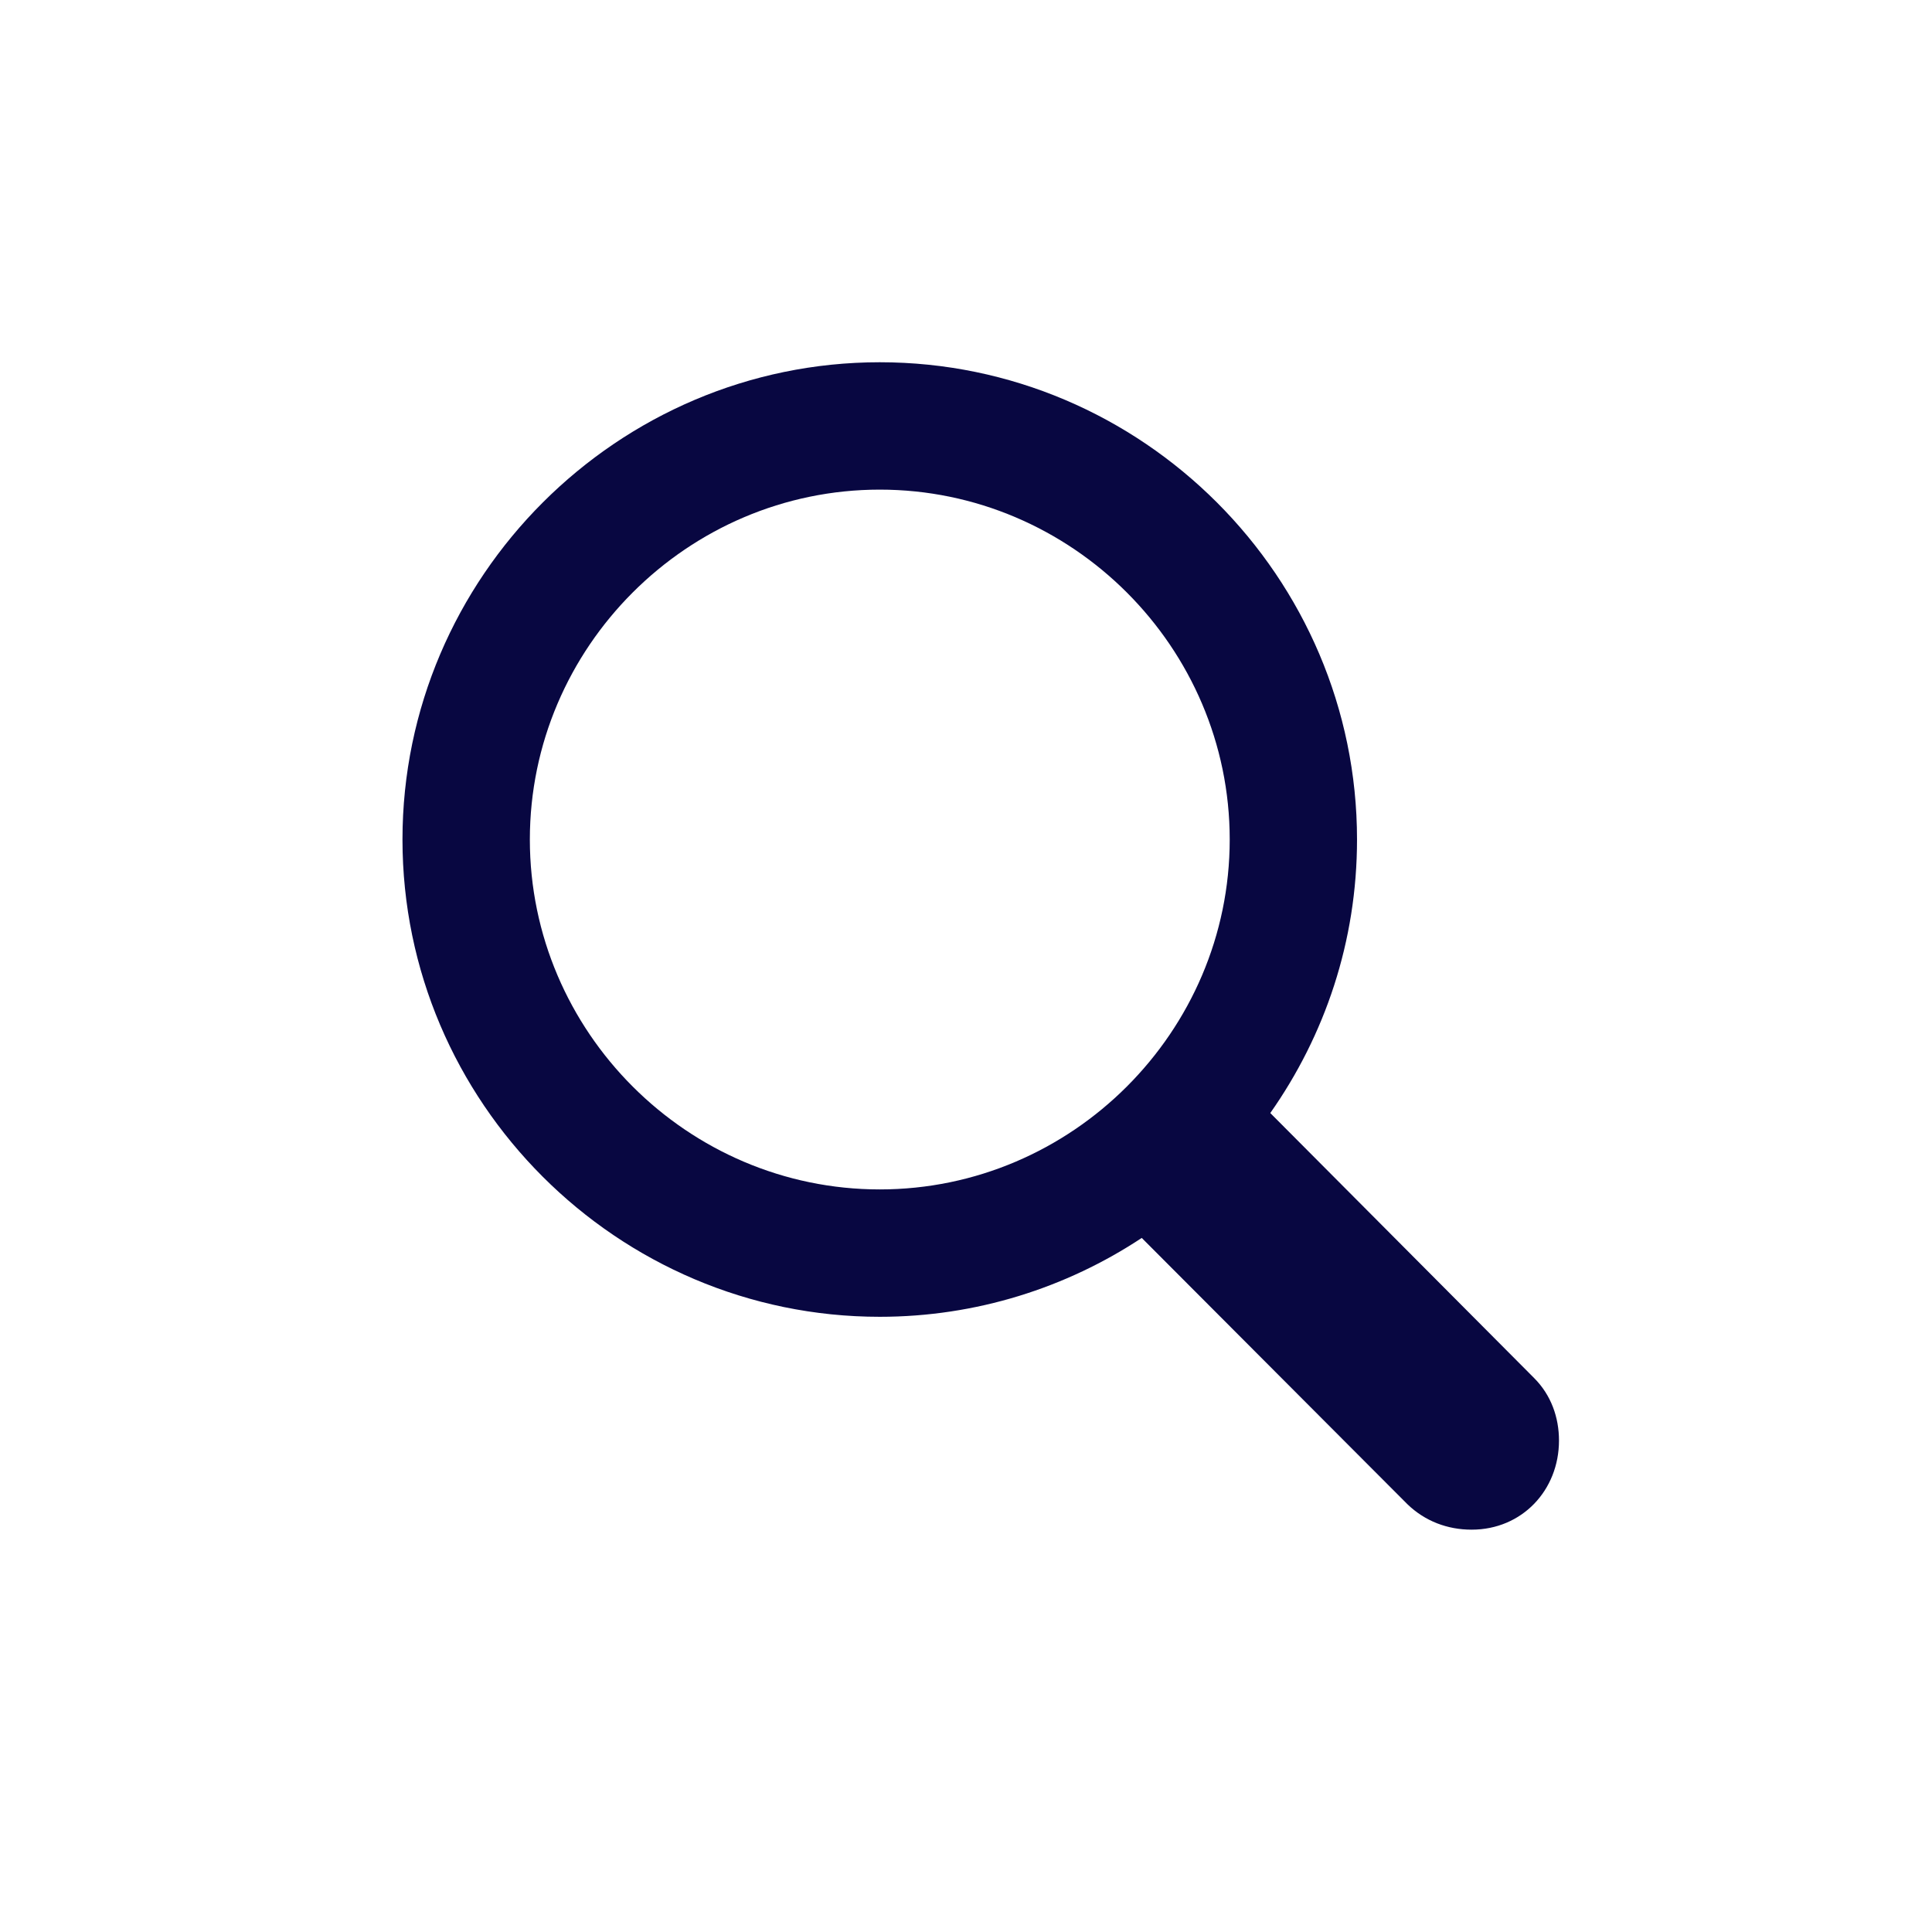<svg width="28" height="28" viewBox="0 0 28 28" fill="none" xmlns="http://www.w3.org/2000/svg">
<path d="M12.75 19.084C14.148 19.084 15.457 18.662 16.547 17.941L20.397 21.8C20.652 22.046 20.977 22.169 21.328 22.169C22.058 22.169 22.594 21.598 22.594 20.877C22.594 20.543 22.48 20.218 22.234 19.972L18.41 16.131C19.201 15.006 19.667 13.644 19.667 12.167C19.667 8.361 16.556 5.25 12.75 5.25C8.953 5.25 5.833 8.361 5.833 12.167C5.833 15.973 8.945 19.084 12.75 19.084ZM12.75 17.238C9.964 17.238 7.679 14.953 7.679 12.167C7.679 9.381 9.964 7.096 12.75 7.096C15.536 7.096 17.822 9.381 17.822 12.167C17.822 14.953 15.536 17.238 12.75 17.238Z" fill="#080741"/>
</svg>
